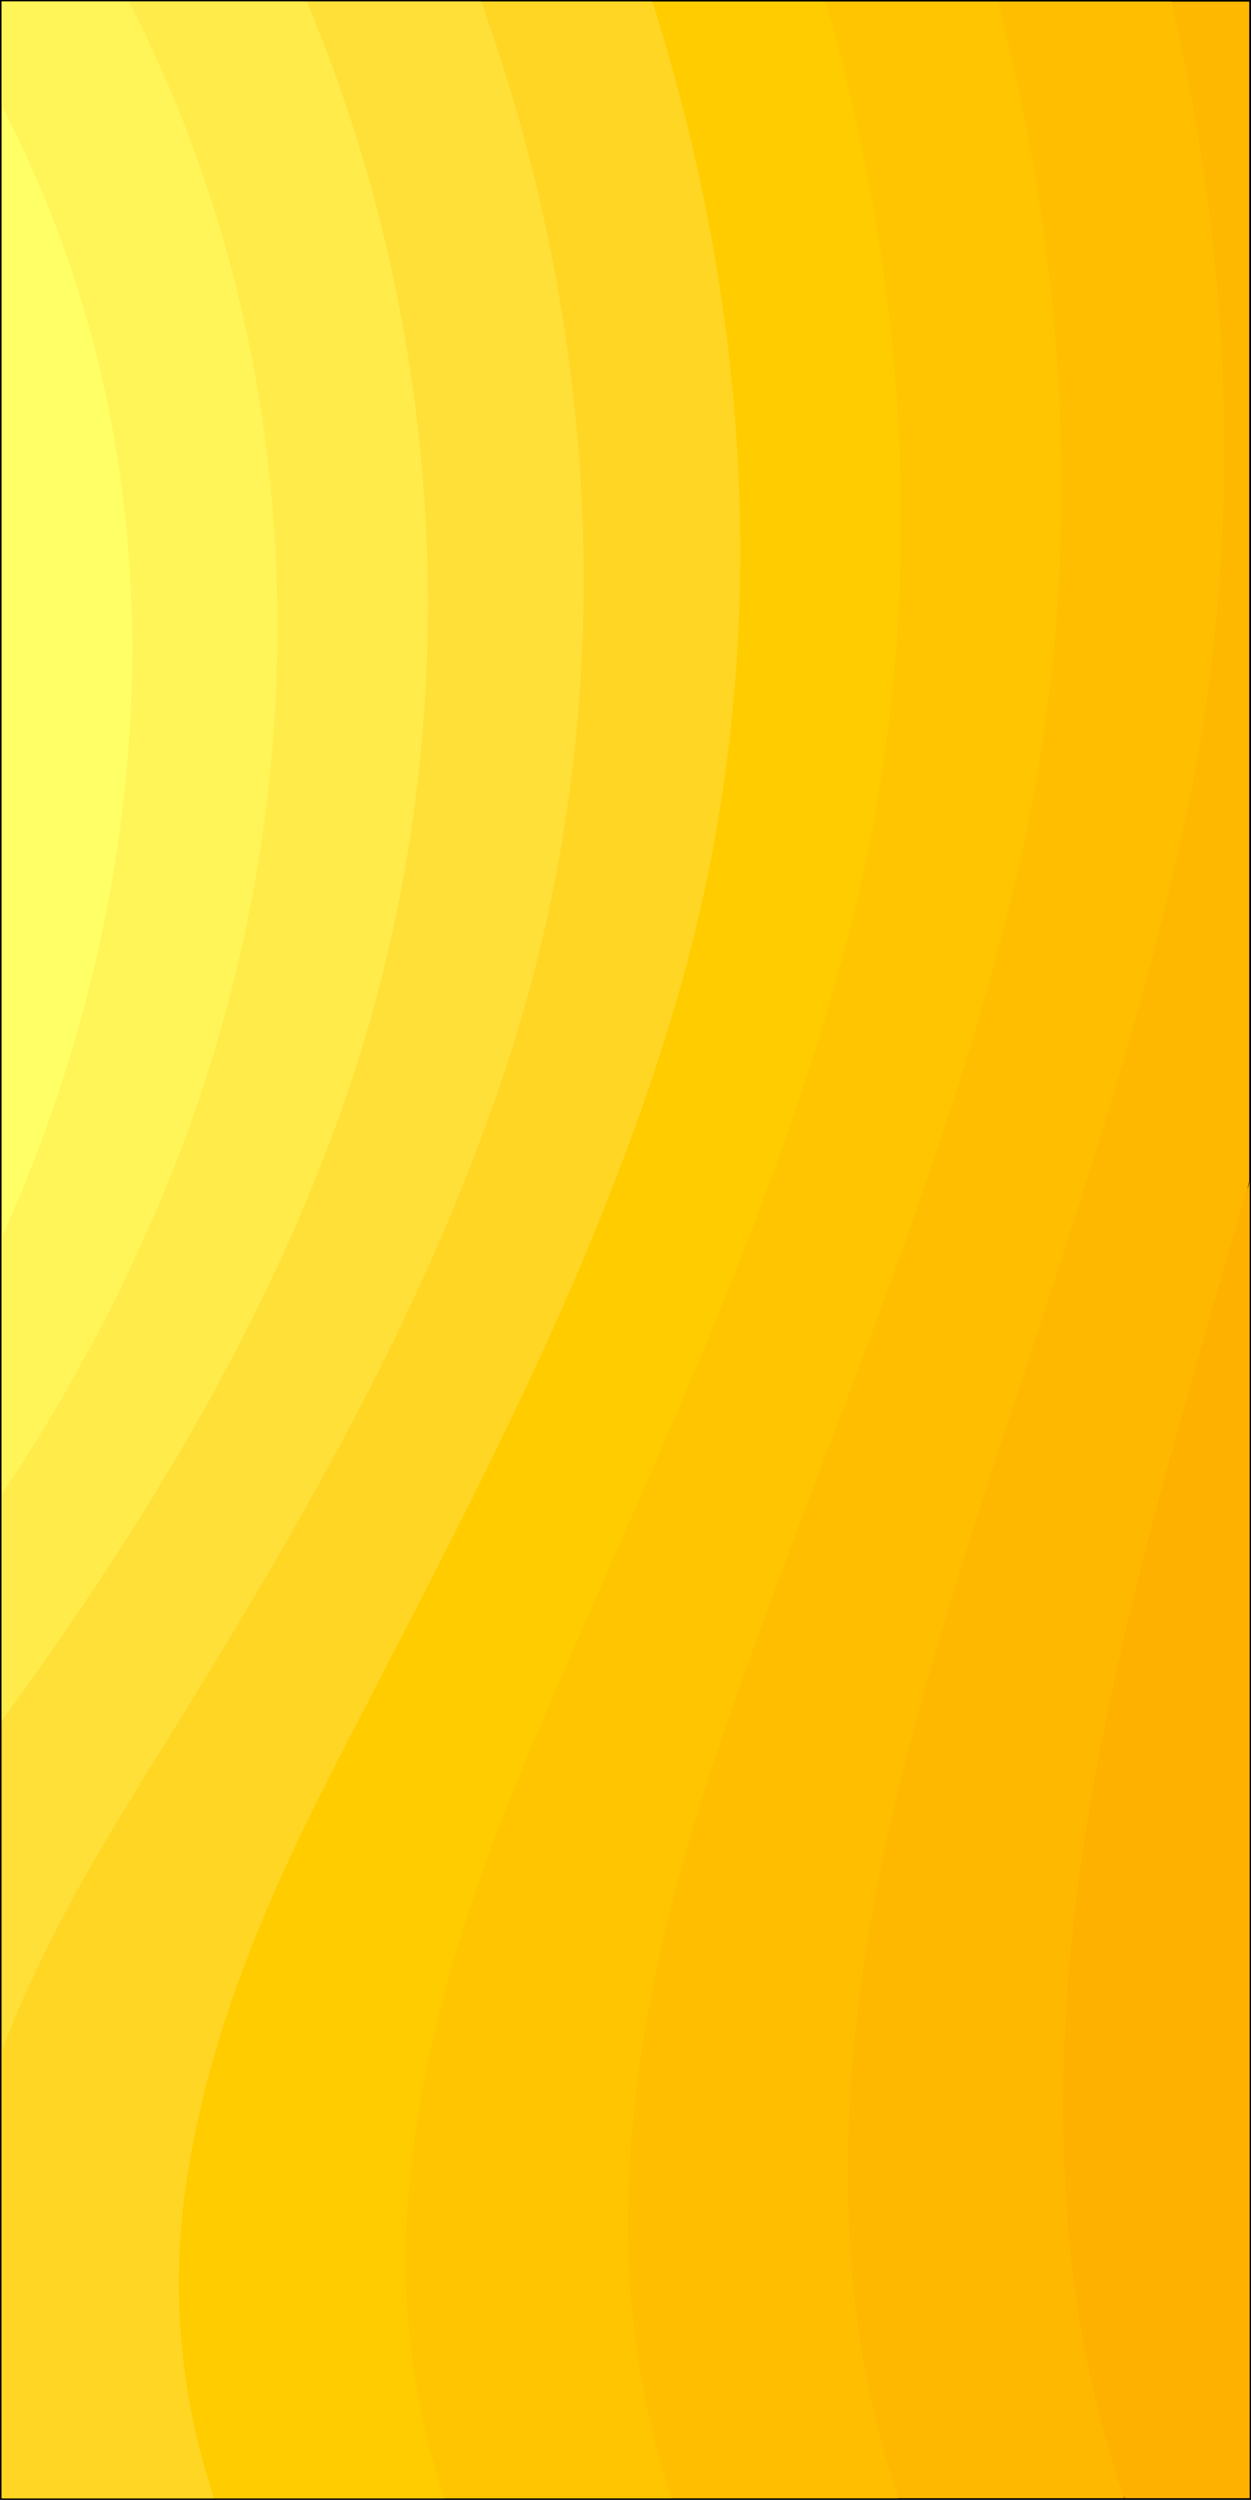 <svg xmlns="http://www.w3.org/2000/svg" width="407.013" height="812.983" viewBox="0 0 407.013 812.983">
  <rect x="0" y="0" width="407.013" height="812.983" fill="#808080" stroke="none"/>
  <g id="svg_32" transform="translate(0.507 812.47) rotate(-90)">
    <rect id="svg_20" width="811.94" height="405.97" transform="translate(0.008 0.014)" fill="#fa0" stroke="#000" stroke-width="1.043"/>
    <g id="svg_21" transform="translate(0)">
      <path id="svg_22" d="M246.625,12.68C191.166,1.617,133.261-3.668,76.478,2.827A357.474,357.474,0,0,0,0,19.779v40.7H428.194C369.385,43.63,311.075,25.926,251.8,13.7c-1.726-.358-3.45-.664-5.179-1.016Z" transform="translate(0.007 345.602)" fill="#ffb100"/>
      <path id="svg_23" d="M811.941,0H0V365.269a358.294,358.294,0,0,1,76.478-17c56.783-6.441,114.688-1.215,170.148,9.853,1.726.358,3.45.711,5.179,1.016,59.27,12.178,117.583,29.946,176.4,46.787H811.947V0Z" transform="translate(0.007 0.013)" fill="#ffb800"/>
      <path id="svg_24" d="M242.771,294.842c1.624.411,3.247.869,4.824,1.274,99.563,26.64,197.249,67.743,301.175,89.61,88.4,18.573,177.358,14.82,263.175-5.173V0H0V291.747a313.588,313.588,0,0,1,81.756-15.684c54.446-3.347,108.9,5.173,161.014,18.772Z" transform="translate(0.011)" fill="#ffbf00"/>
      <path id="svg_25" d="M.006,0V217.9a282.981,282.981,0,0,1,86.979-14.051c52.165-.405,103.118,11.521,151.884,27.65,1.521.511,2.992,1.022,4.513,1.527,93.171,31.455,185.585,74.138,285.4,97.478,94.742,22.178,190.952,17.463,283.11-6.389V0H0Z" transform="translate(0 0.013)" fill="#ffc500"/>
      <path id="svg_26" d="M92.264,131.629C142.1,134.67,189.645,149.5,235.011,168.21c1.424.558,2.792,1.163,4.213,1.726C326,206.277,413.136,250.369,508.835,275.342c100.884,26.288,204.712,20.71,303.109-7.51V0H0V143.713A245.34,245.34,0,0,1,92.258,131.64Z" transform="translate(0 0.325)" fill="#fc0"/>
      <path id="svg_27" d="M811.941,0H0V69.17a218.429,218.429,0,0,1,97.537-9.753c47.5,6.136,91.6,24.21,133.613,45.466,1.318.664,2.589,1.315,3.908,1.985,80.382,41.15,162.236,86.733,253.883,113.267,106.82,30.956,218.614,24.867,323.05-8.42V0Z" transform="translate(0.007 0.013)" fill="#ffd624"/>
      <path id="svg_28" d="M84.645,43.792c73.982,46.029,150.565,92.869,238.1,121.142,105.86,34.2,218.869,30.845,323.711-2.7,6.5-2.079,12.889-4.269,19.333-6.547V0H0C28.417,10.81,55.163,25.677,81.043,41.619c1.215.7,2.387,1.468,3.605,2.173Z" transform="translate(146.211 0.365)" fill="#ffe038"/>
      <path id="svg_29" d="M559.224,0H0C59.931,43.54,123.567,83.474,196.286,109.709c97.328,35.125,202.983,37.914,301.941,10.71a497.159,497.159,0,0,0,61.043-21.168V0h-.05Z" transform="translate(252.723 0.013)" fill="#ffeb49"/>
      <path id="svg_30" d="M382.679,78.553a436.206,436.206,0,0,0,70.339-22.231c11.013-4.515,21.82-9.536,32.424-14.967V0H0A573.235,573.235,0,0,0,102.563,54.5c88.753,35.883,187.1,45.019,280.115,24.063Z" transform="translate(326.506 0.12)" fill="#fff558"/>
      <path id="svg_31" d="M256.881,36.746A372.03,372.03,0,0,0,366.9,0H0C80.033,36.03,170.306,51.255,256.881,36.746Z" transform="translate(410.594 0.312)" fill="#ff6"/>
    </g>
  </g>
</svg>
